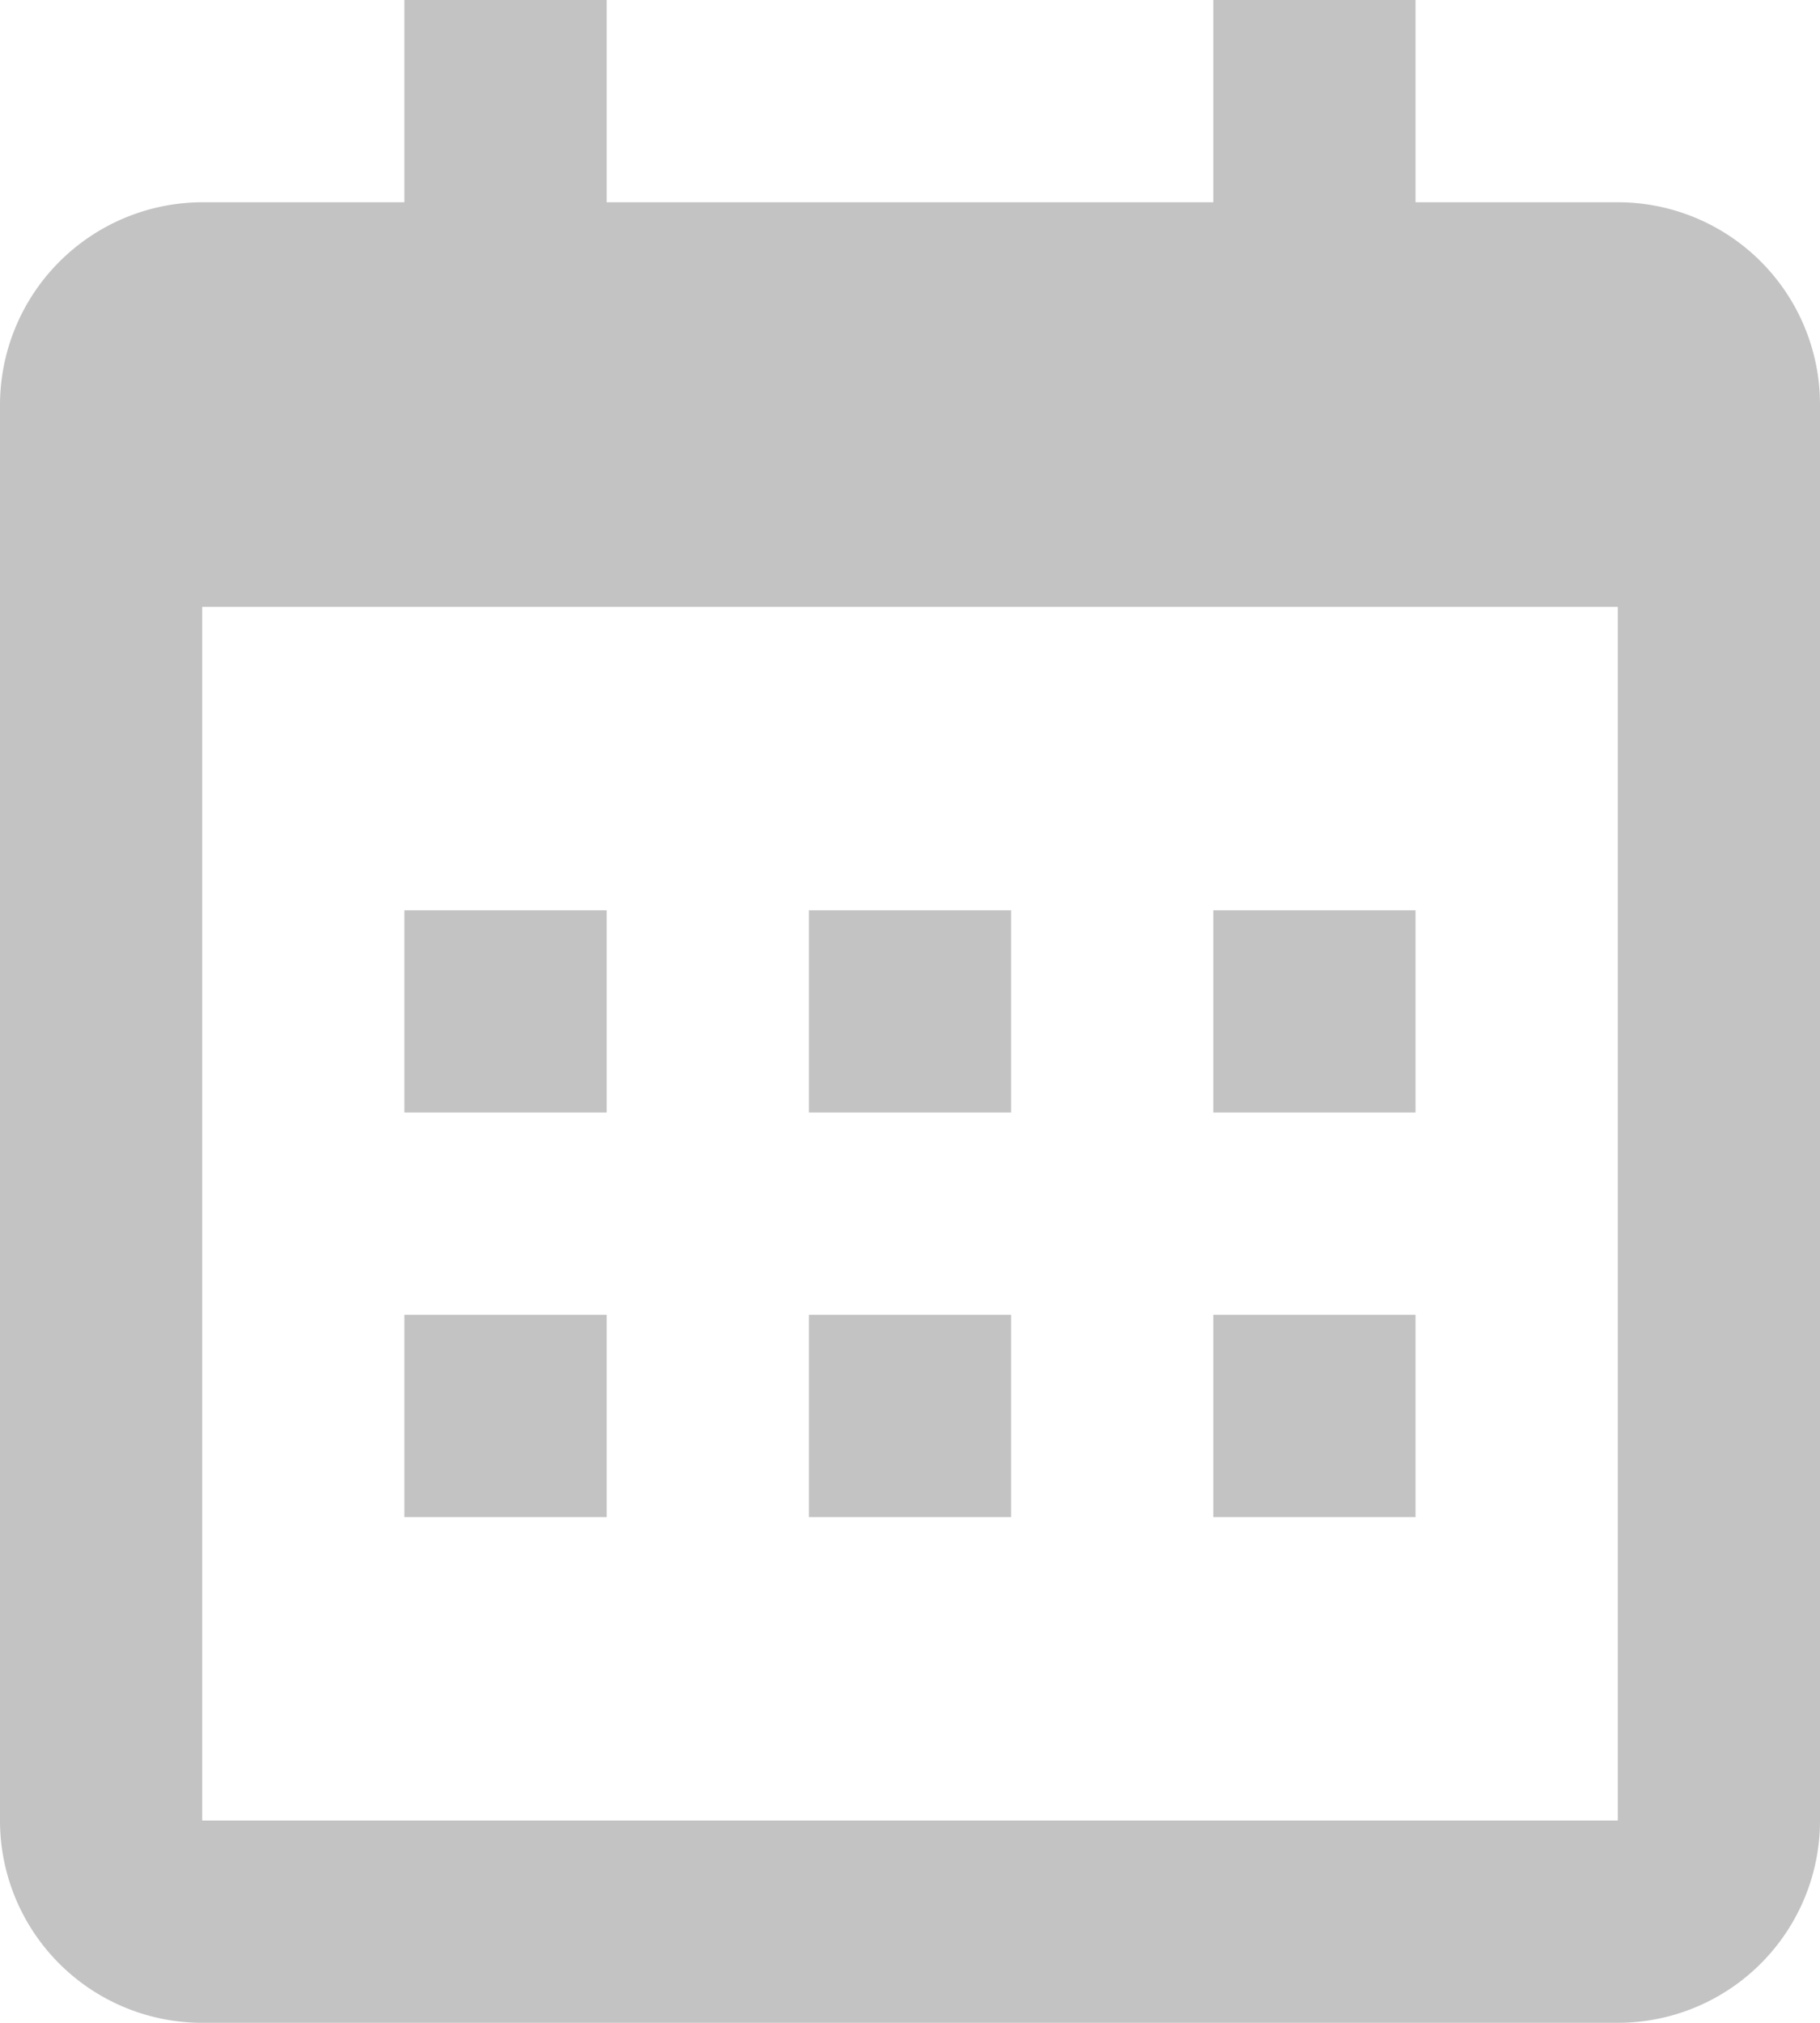<svg xmlns="http://www.w3.org/2000/svg" width="20" height="22.222" viewBox="0 0 20 22.222"><defs><style>.a{fill:#c3c3c3;}</style></defs><path class="a" d="M1,4.444A2.229,2.229,0,0,1,3.222,2.222H18.778A2.222,2.222,0,0,1,21,4.444V20a2.222,2.222,0,0,1-2.222,2.222H3.222A2.222,2.222,0,0,1,1,20ZM3.222,6.667V20H18.778V6.667ZM5.444,0H7.667V2.222H5.444Zm8.889,0h2.222V2.222H14.333ZM5.444,10H7.667v2.222H5.444Zm0,4.444H7.667v2.222H5.444ZM9.889,10h2.222v2.222H9.889Zm0,4.444h2.222v2.222H9.889ZM14.333,10h2.222v2.222H14.333Zm0,4.444h2.222v2.222H14.333Z" transform="translate(-1)"/></svg>